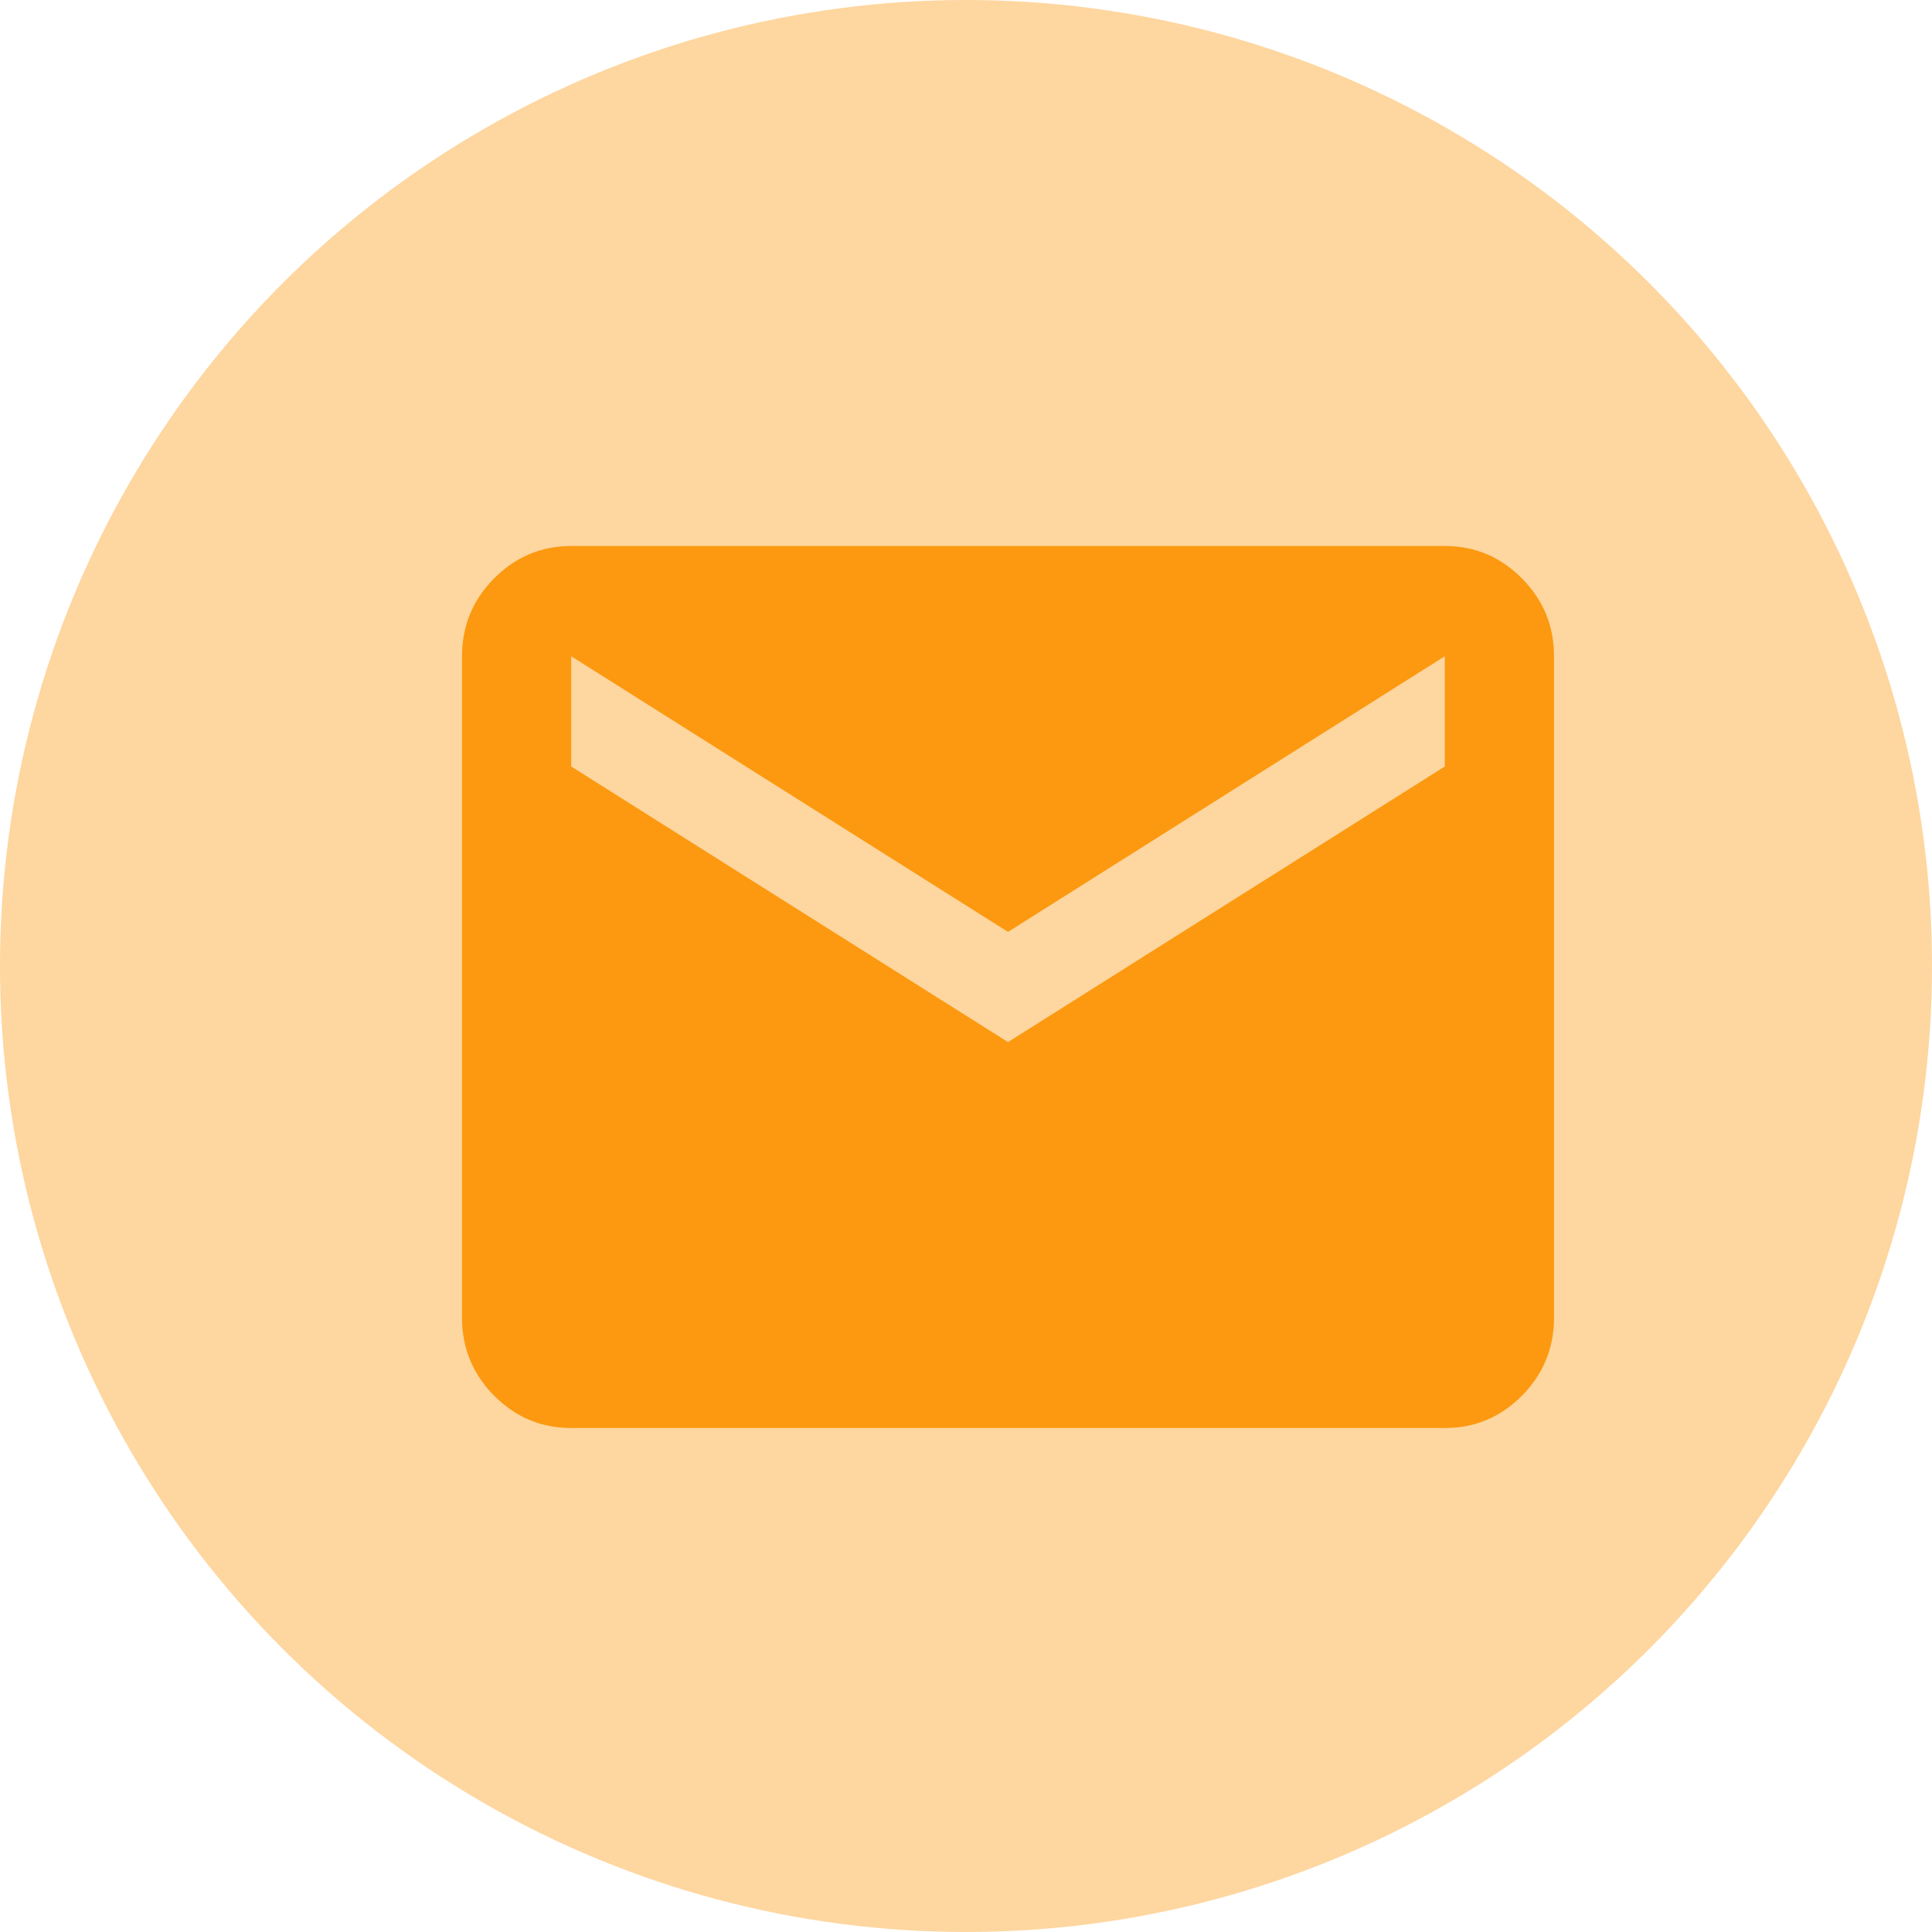 <svg width="46" height="46" viewBox="0 0 46 46" fill="none" xmlns="http://www.w3.org/2000/svg">
<circle cx="23" cy="23" r="23" fill="#FC9910" fill-opacity="0.4"/>
<path d="M13.6 34C12.885 34 12.273 33.743 11.764 33.23C11.256 32.716 11.001 32.098 11 31.375V15.625C11 14.903 11.255 14.285 11.764 13.772C12.274 13.258 12.886 13.001 13.6 13H34.4C35.115 13 35.727 13.257 36.237 13.772C36.746 14.286 37.001 14.904 37 15.625V31.375C37 32.097 36.746 32.715 36.237 33.23C35.728 33.744 35.116 34.001 34.4 34H13.6ZM24 24.812L34.4 18.25V15.625L24 22.188L13.6 15.625V18.25L24 24.812Z" fill="#FC9910"/>
</svg>
